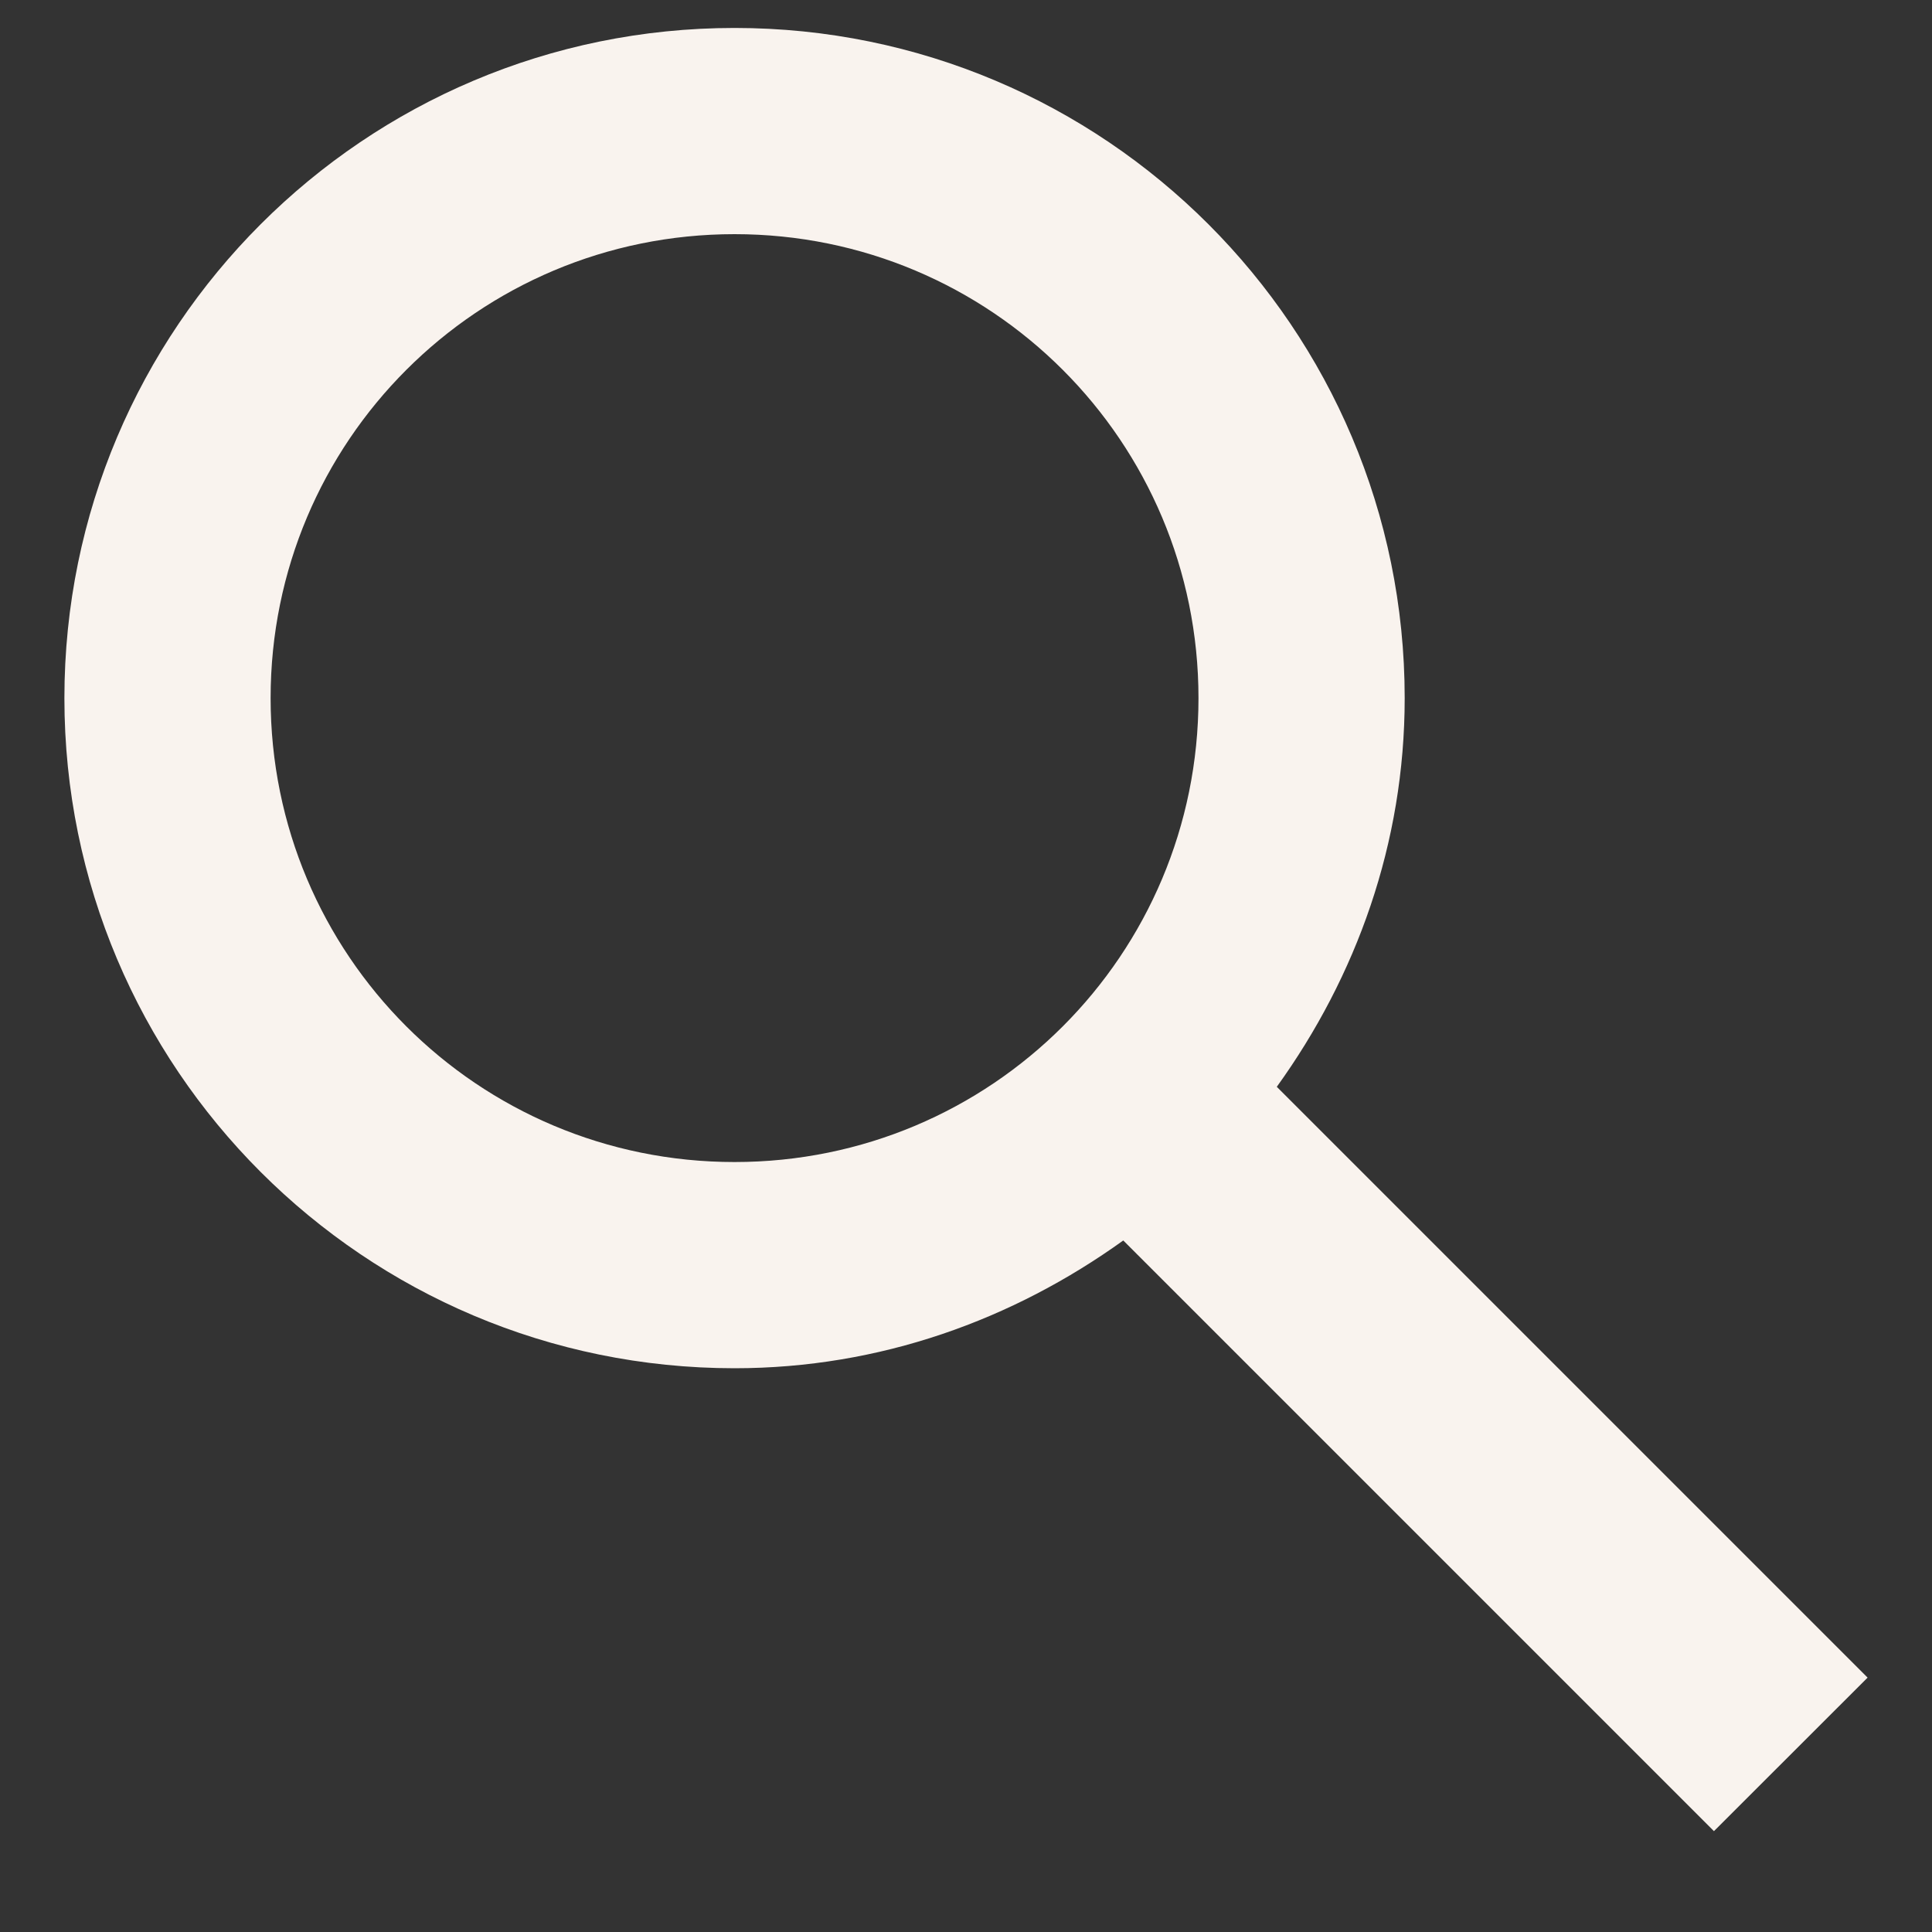 <svg width="15" height="15" viewBox="0 0 15 15" fill="none" xmlns="http://www.w3.org/2000/svg">
<rect x="0" y="0" width="15" height="15" fill="#333333" stroke="none"/>
<path fill-rule="evenodd" clip-rule="evenodd" d="M9.913 8.438L14.5 13.025L13.307 14.217L8.721 9.631C7.864 10.247 6.832 10.623 5.703 10.623C2.829 10.623 0.5 8.294 0.5 5.42C0.5 2.547 2.829 0.217 5.703 0.217C8.577 0.217 10.906 2.547 10.906 5.42C10.906 6.549 10.53 7.582 9.913 8.438ZM5.703 1.818C3.71 1.818 2.101 3.427 2.101 5.42C2.101 7.414 3.71 9.022 5.703 9.022C7.696 9.022 9.305 7.414 9.305 5.42C9.305 3.427 7.696 1.818 5.703 1.818Z" fill="#F9F3EE"/>
</svg>
